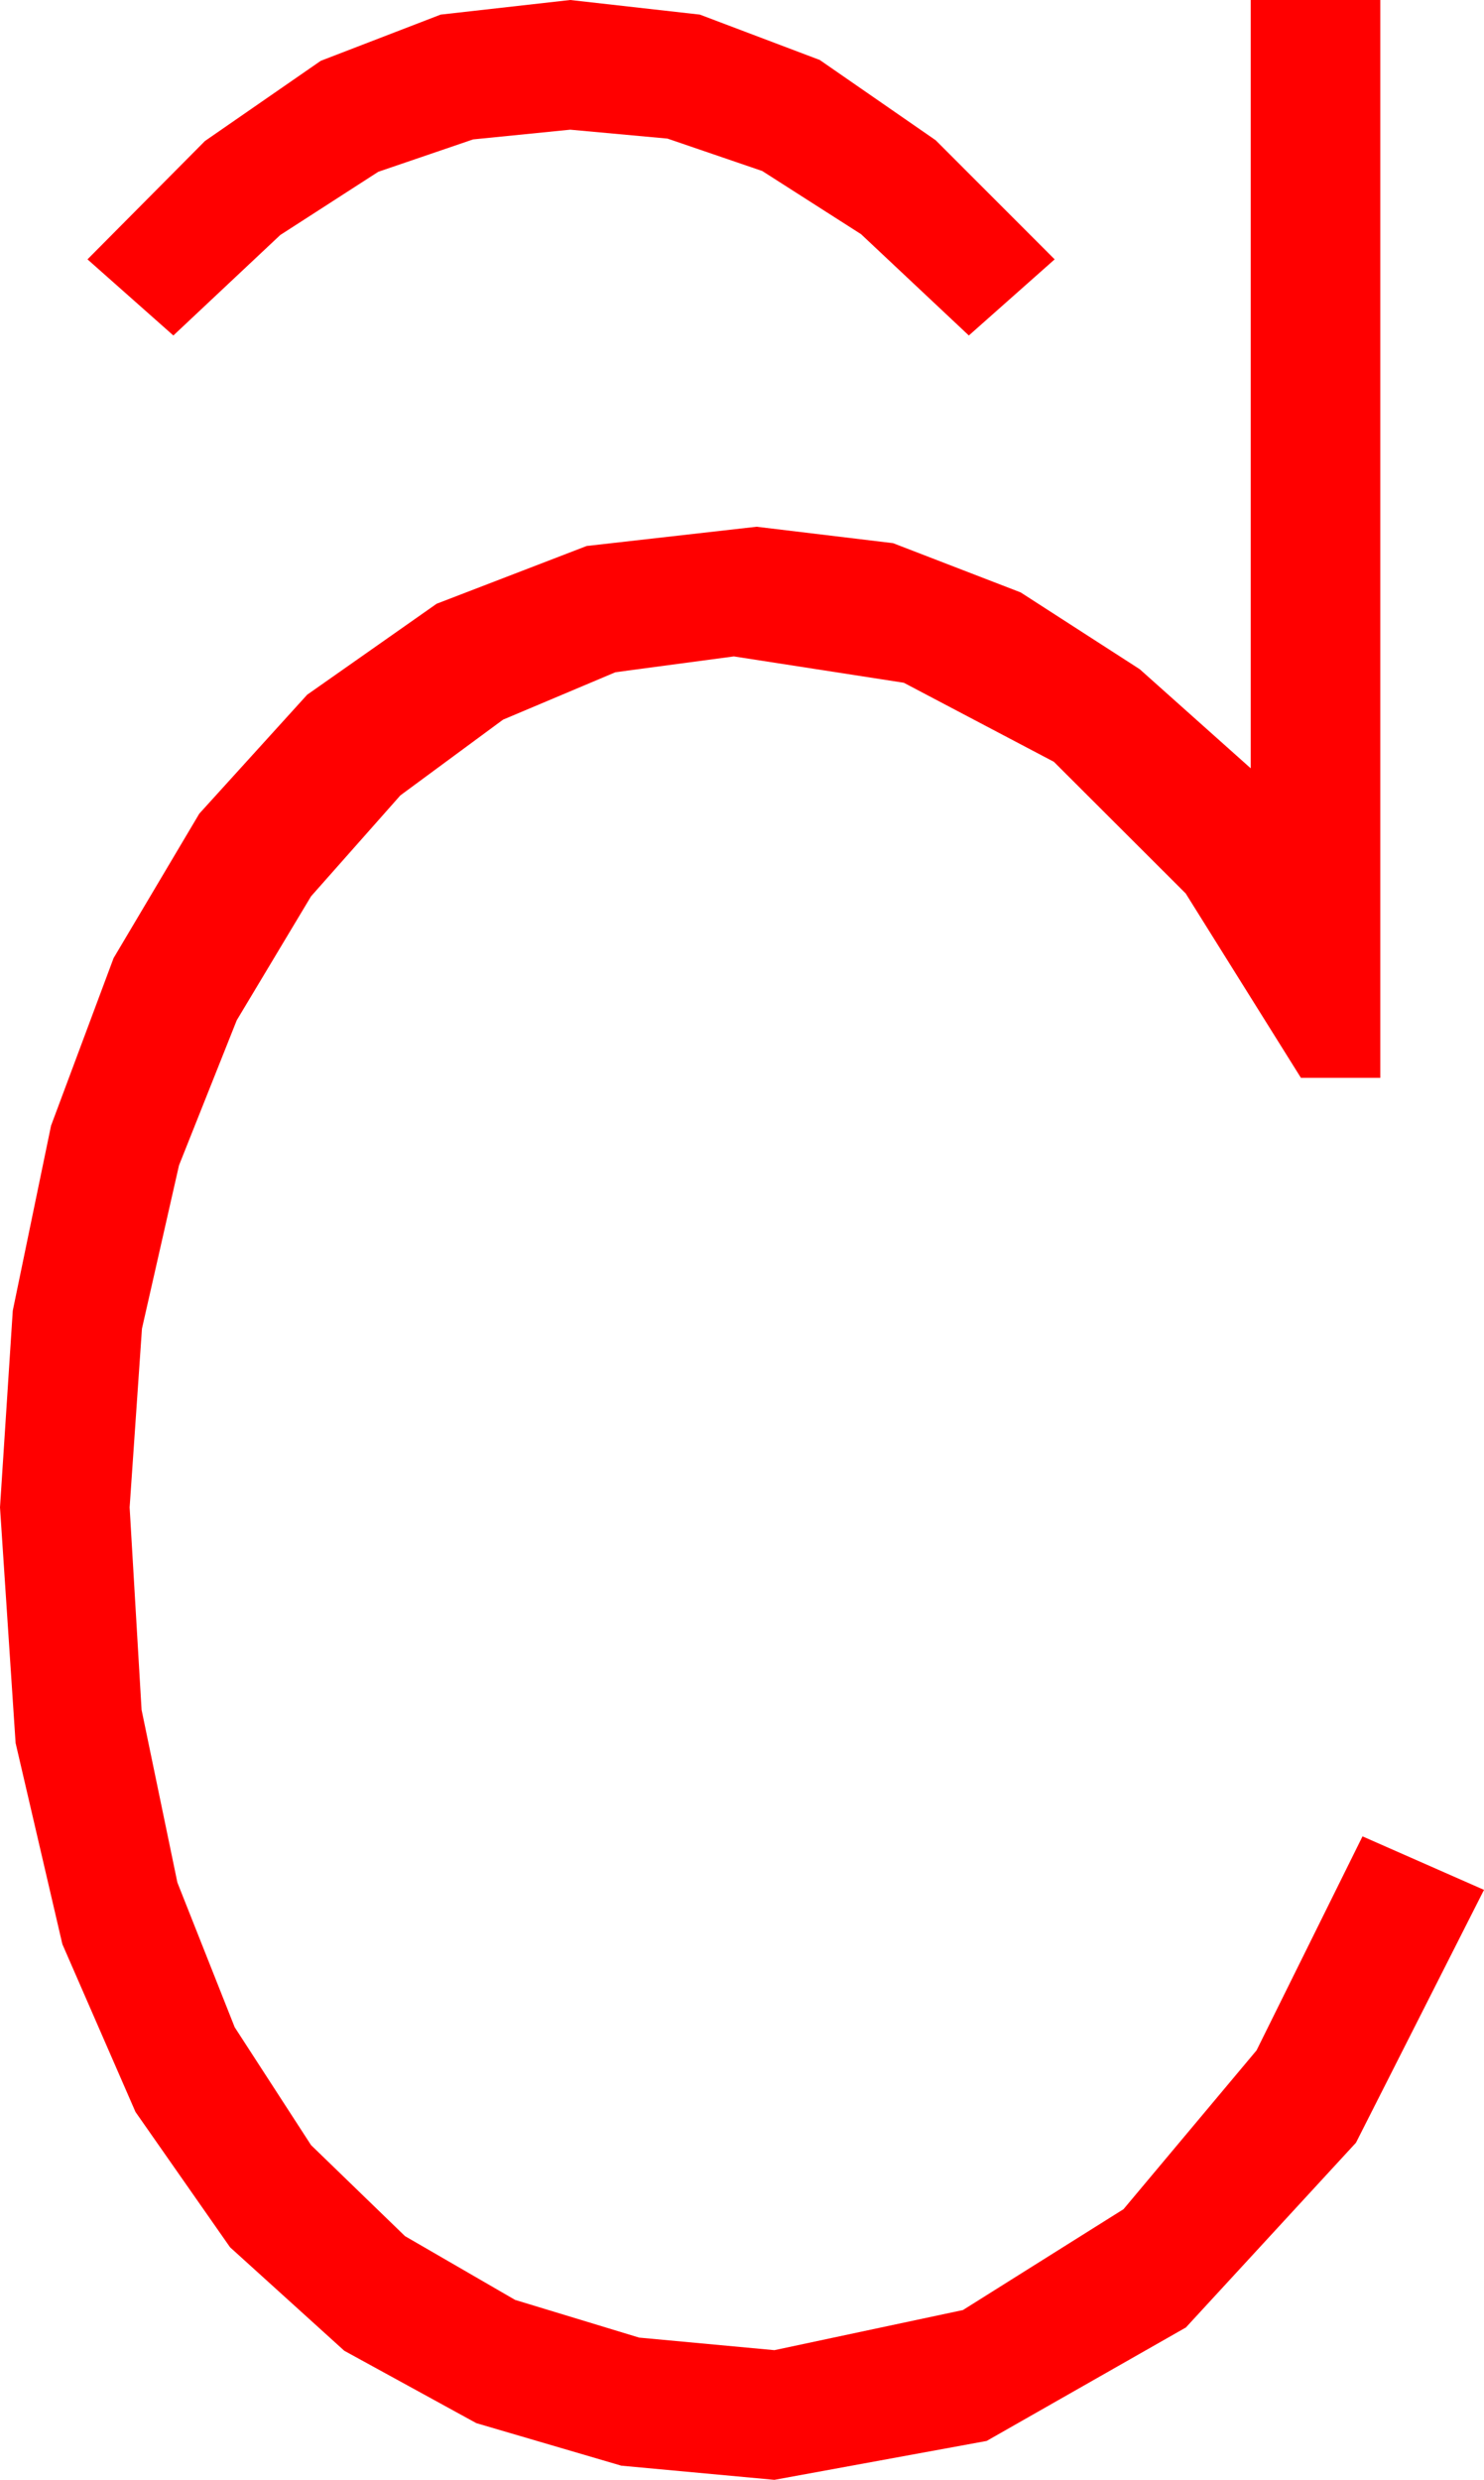 <?xml version="1.0" encoding="utf-8"?>
<!DOCTYPE svg PUBLIC "-//W3C//DTD SVG 1.1//EN" "http://www.w3.org/Graphics/SVG/1.1/DTD/svg11.dtd">
<svg width="26.836" height="44.824" xmlns="http://www.w3.org/2000/svg" xmlns:xlink="http://www.w3.org/1999/xlink" xmlns:xml="http://www.w3.org/XML/1998/namespace" version="1.1">
  <g>
    <g>
      <path style="fill:#FF0000;fill-opacity:1" d="M22.617,0L24.961,0 24.961,19.482 23.525,19.482 21.442,16.15 19.058,13.77 16.344,12.341 13.271,11.865 11.129,12.151 9.097,13.008 7.24,14.377 5.625,16.201 4.281,18.442 3.237,21.064 2.567,24.016 2.344,27.246 2.56,30.905 3.208,34.028 4.244,36.643 5.625,38.774 7.324,40.419 9.316,41.572 11.558,42.253 14.004,42.48 17.413,41.755 20.317,39.932 22.723,37.061 24.639,33.193 26.836,34.16 24.521,38.73 21.445,42.07 17.842,44.121 14.004,44.824 11.235,44.568 8.613,43.799 6.226,42.491 4.16,40.62 2.45,38.174 1.128,35.142 0.282,31.505 0,27.246 0.231,23.69 0.923,20.347 2.054,17.318 3.604,14.707 5.555,12.557 7.896,10.913 10.609,9.869 13.682,9.521 16.15,9.818 18.457,10.708 20.61,12.096 22.617,13.887 22.617,0z M10.312,0L12.656,0.264 14.824,1.084 16.919,2.534 19.072,4.688 17.52,6.064 15.571,4.233 13.784,3.091 12.07,2.505 10.312,2.344 8.555,2.52 6.841,3.105 5.068,4.248 3.135,6.064 1.582,4.688 3.706,2.549 5.801,1.099 7.969,0.264 10.312,0z" />
    </g>
  </g>
</svg>